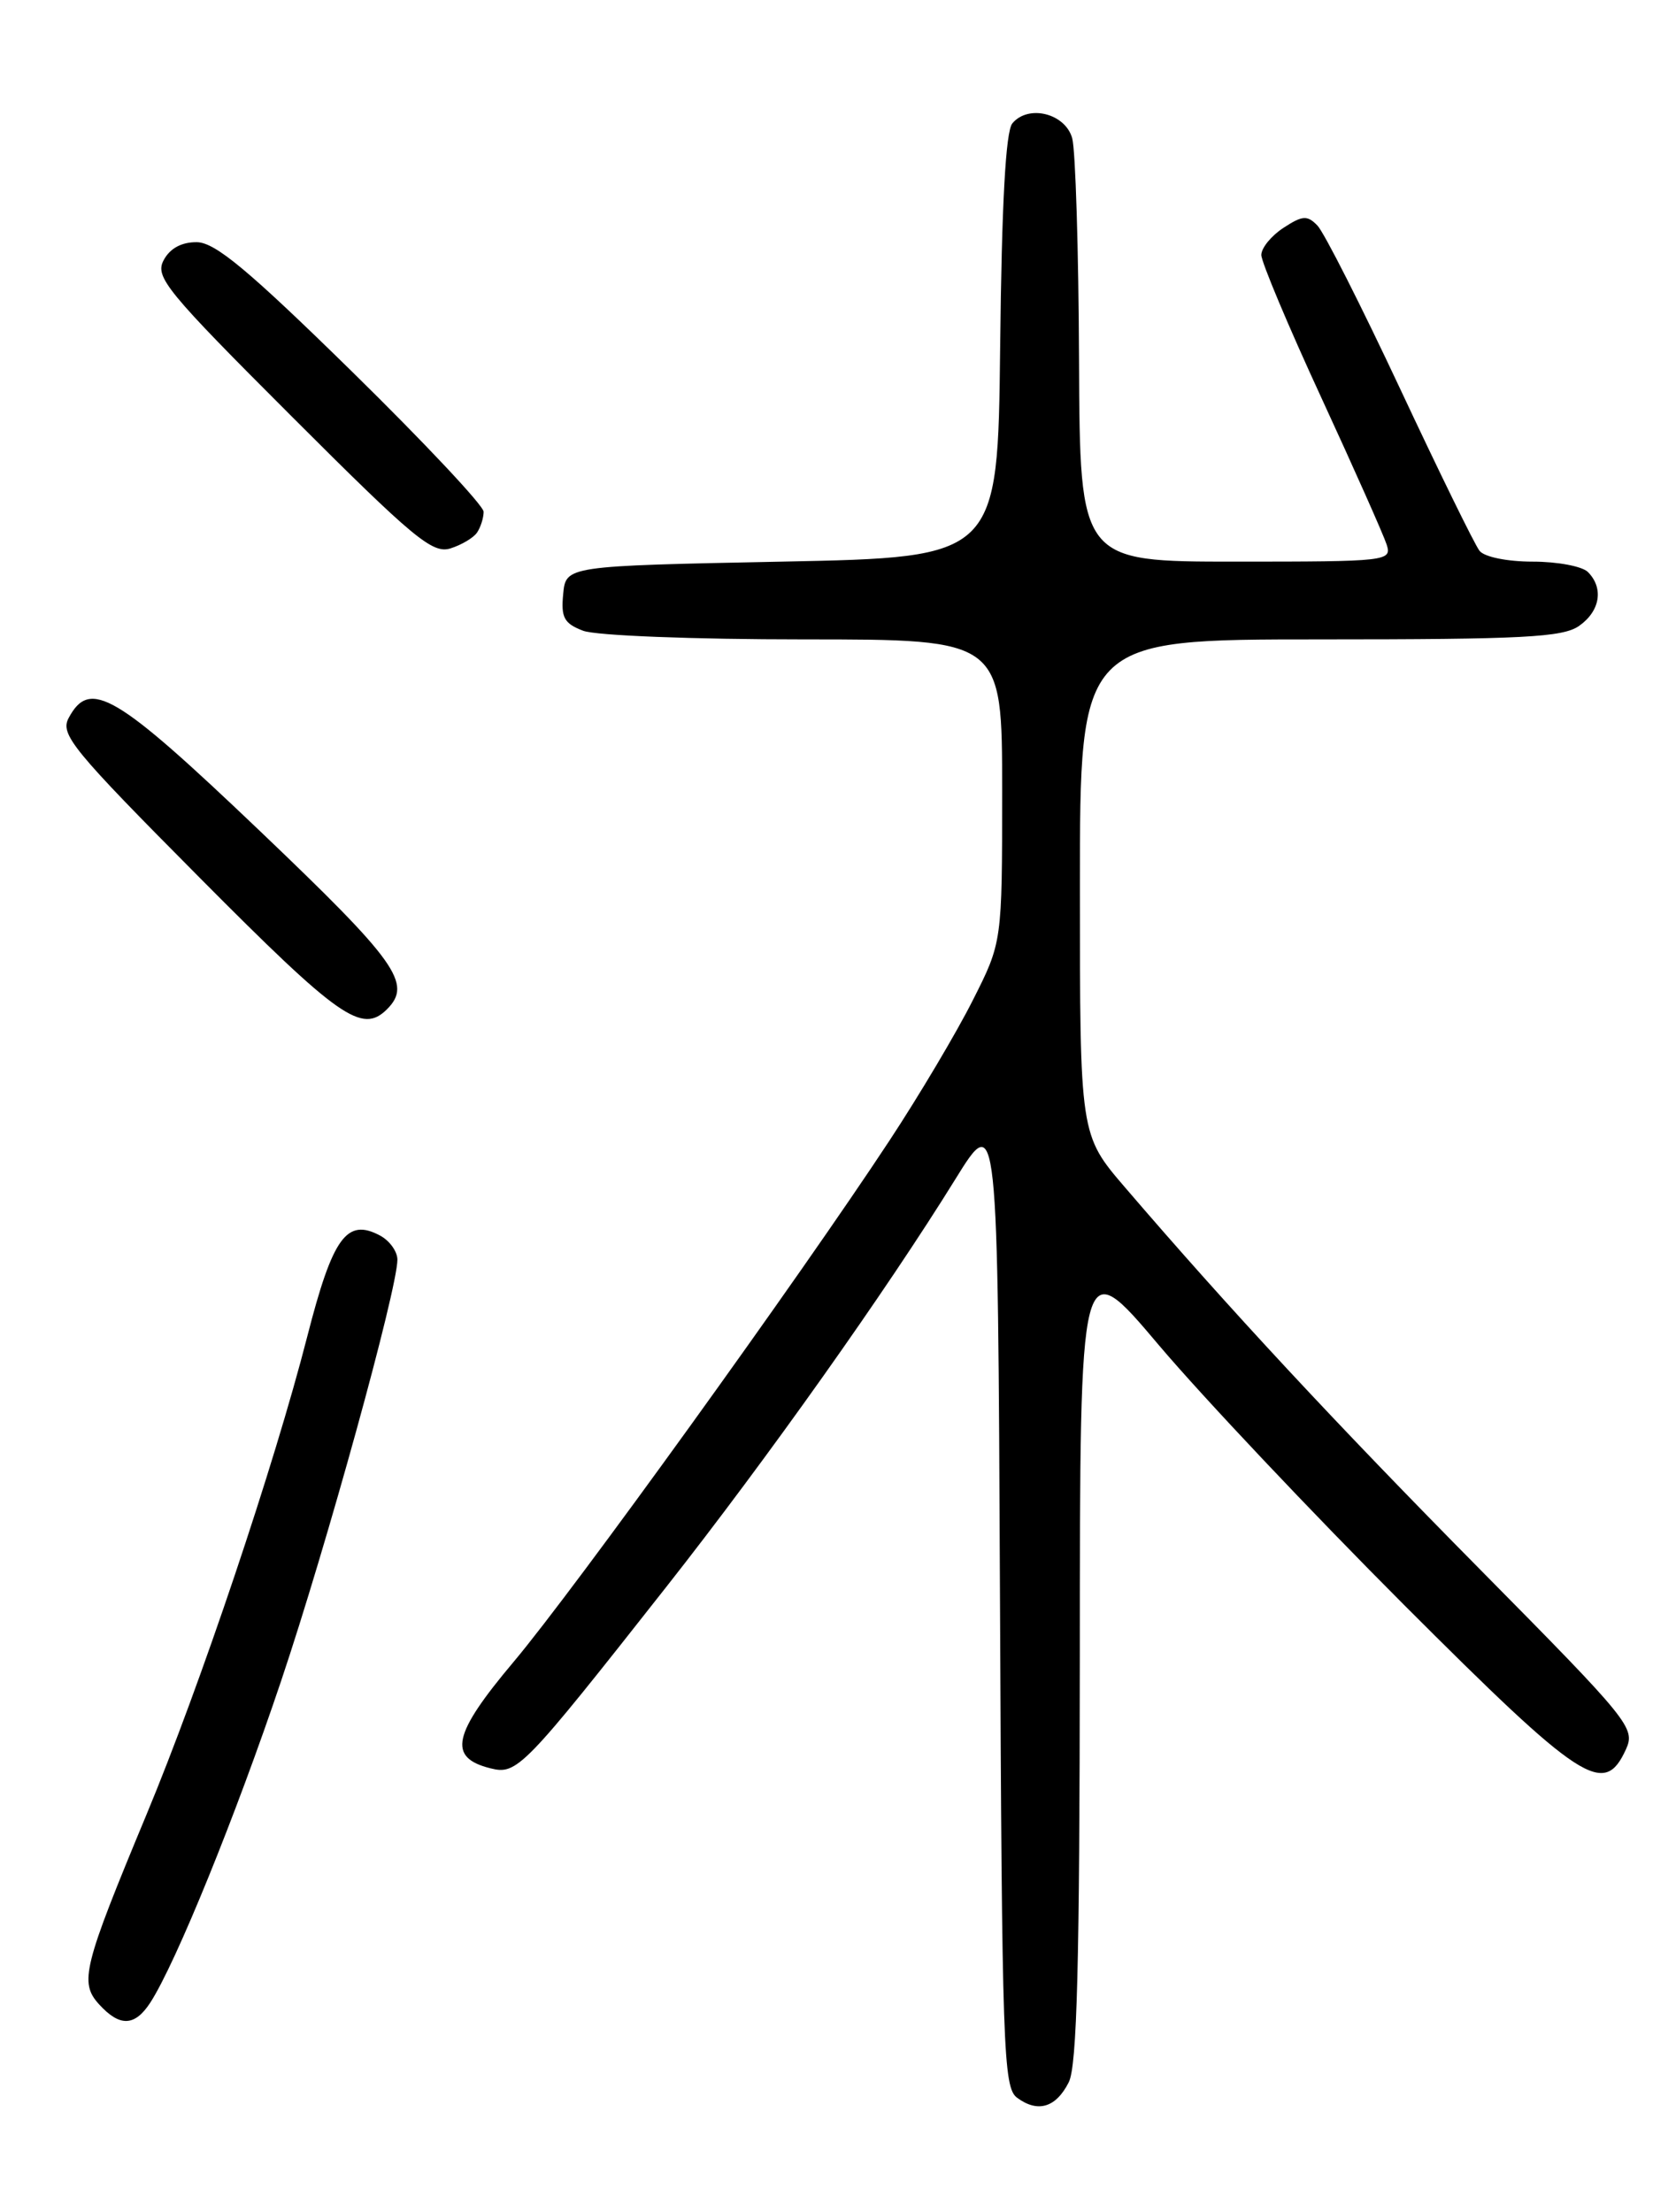 <?xml version="1.0" encoding="UTF-8" standalone="no"?>
<!DOCTYPE svg PUBLIC "-//W3C//DTD SVG 1.1//EN" "http://www.w3.org/Graphics/SVG/1.1/DTD/svg11.dtd" >
<svg xmlns="http://www.w3.org/2000/svg" xmlns:xlink="http://www.w3.org/1999/xlink" version="1.1" viewBox="0 0 194 256">
 <g >
 <path fill="currentColor"
d=" M 123.71 240.99 C 124.67 239.09 124.97 227.33 124.99 191.68 C 125.00 144.86 125.00 144.86 134.14 155.68 C 139.17 161.63 151.95 175.16 162.53 185.75 C 183.17 206.39 185.67 208.01 188.21 202.45 C 189.32 199.99 188.65 199.17 171.38 181.70 C 154.45 164.57 142.29 151.49 130.22 137.42 C 125.00 131.34 125.00 131.34 125.00 102.67 C 125.00 74.00 125.00 74.00 152.78 74.00 C 176.30 74.00 180.90 73.76 182.78 72.44 C 185.22 70.73 185.66 68.06 183.80 66.20 C 183.14 65.54 180.27 65.00 177.42 65.00 C 174.47 65.00 171.82 64.46 171.26 63.75 C 170.71 63.06 166.58 54.62 162.07 45.00 C 157.56 35.38 153.25 26.87 152.49 26.10 C 151.32 24.89 150.76 24.93 148.56 26.37 C 147.15 27.29 146.00 28.70 146.00 29.51 C 146.00 30.31 149.12 37.74 152.94 46.01 C 156.76 54.29 160.16 61.94 160.51 63.03 C 161.12 64.94 160.60 65.00 143.07 65.00 C 125.00 65.00 125.00 65.00 124.90 41.75 C 124.85 28.96 124.49 17.38 124.11 16.00 C 123.31 13.12 119.03 12.05 117.18 14.28 C 116.41 15.21 115.95 23.56 115.77 40.08 C 115.50 64.50 115.50 64.50 90.50 65.00 C 65.50 65.50 65.50 65.50 65.19 68.75 C 64.92 71.48 65.30 72.16 67.50 73.00 C 68.98 73.56 80.21 74.00 93.07 74.00 C 116.00 74.00 116.00 74.00 116.00 91.52 C 116.00 109.05 116.00 109.05 112.60 115.77 C 110.74 119.47 106.40 126.78 102.96 132.00 C 92.57 147.80 66.47 183.99 59.47 192.31 C 52.38 200.73 51.79 203.41 56.76 204.65 C 59.85 205.43 60.54 204.73 77.10 183.69 C 88.79 168.84 102.59 149.38 110.56 136.51 C 115.50 128.53 115.50 128.53 115.75 185.01 C 115.98 237.22 116.13 241.60 117.73 242.78 C 120.13 244.55 122.22 243.93 123.71 240.99 Z  M 17.41 231.75 C 20.37 227.16 27.31 210.10 32.54 194.54 C 37.79 178.93 45.99 149.23 46.00 145.79 C 46.00 144.84 45.10 143.59 44.00 143.00 C 40.13 140.93 38.51 143.18 35.56 154.70 C 31.74 169.61 23.19 195.04 16.96 210.00 C 9.62 227.64 9.17 229.43 11.46 231.96 C 13.86 234.60 15.60 234.54 17.41 231.75 Z  M 44.80 116.80 C 47.76 113.84 45.94 111.30 30.09 96.18 C 13.37 80.24 10.41 78.49 7.95 83.09 C 6.93 84.99 8.36 86.73 23.12 101.59 C 39.27 117.85 41.90 119.70 44.80 116.80 Z  M 55.23 61.62 C 55.64 61.00 55.98 59.93 55.98 59.23 C 55.99 58.53 49.14 51.24 40.75 43.01 C 28.78 31.28 24.92 28.06 22.79 28.03 C 21.02 28.01 19.67 28.74 18.94 30.12 C 17.91 32.05 19.23 33.67 33.79 48.22 C 47.88 62.31 50.06 64.12 52.14 63.47 C 53.44 63.06 54.83 62.23 55.23 61.62 Z "/>
</g>
</svg>